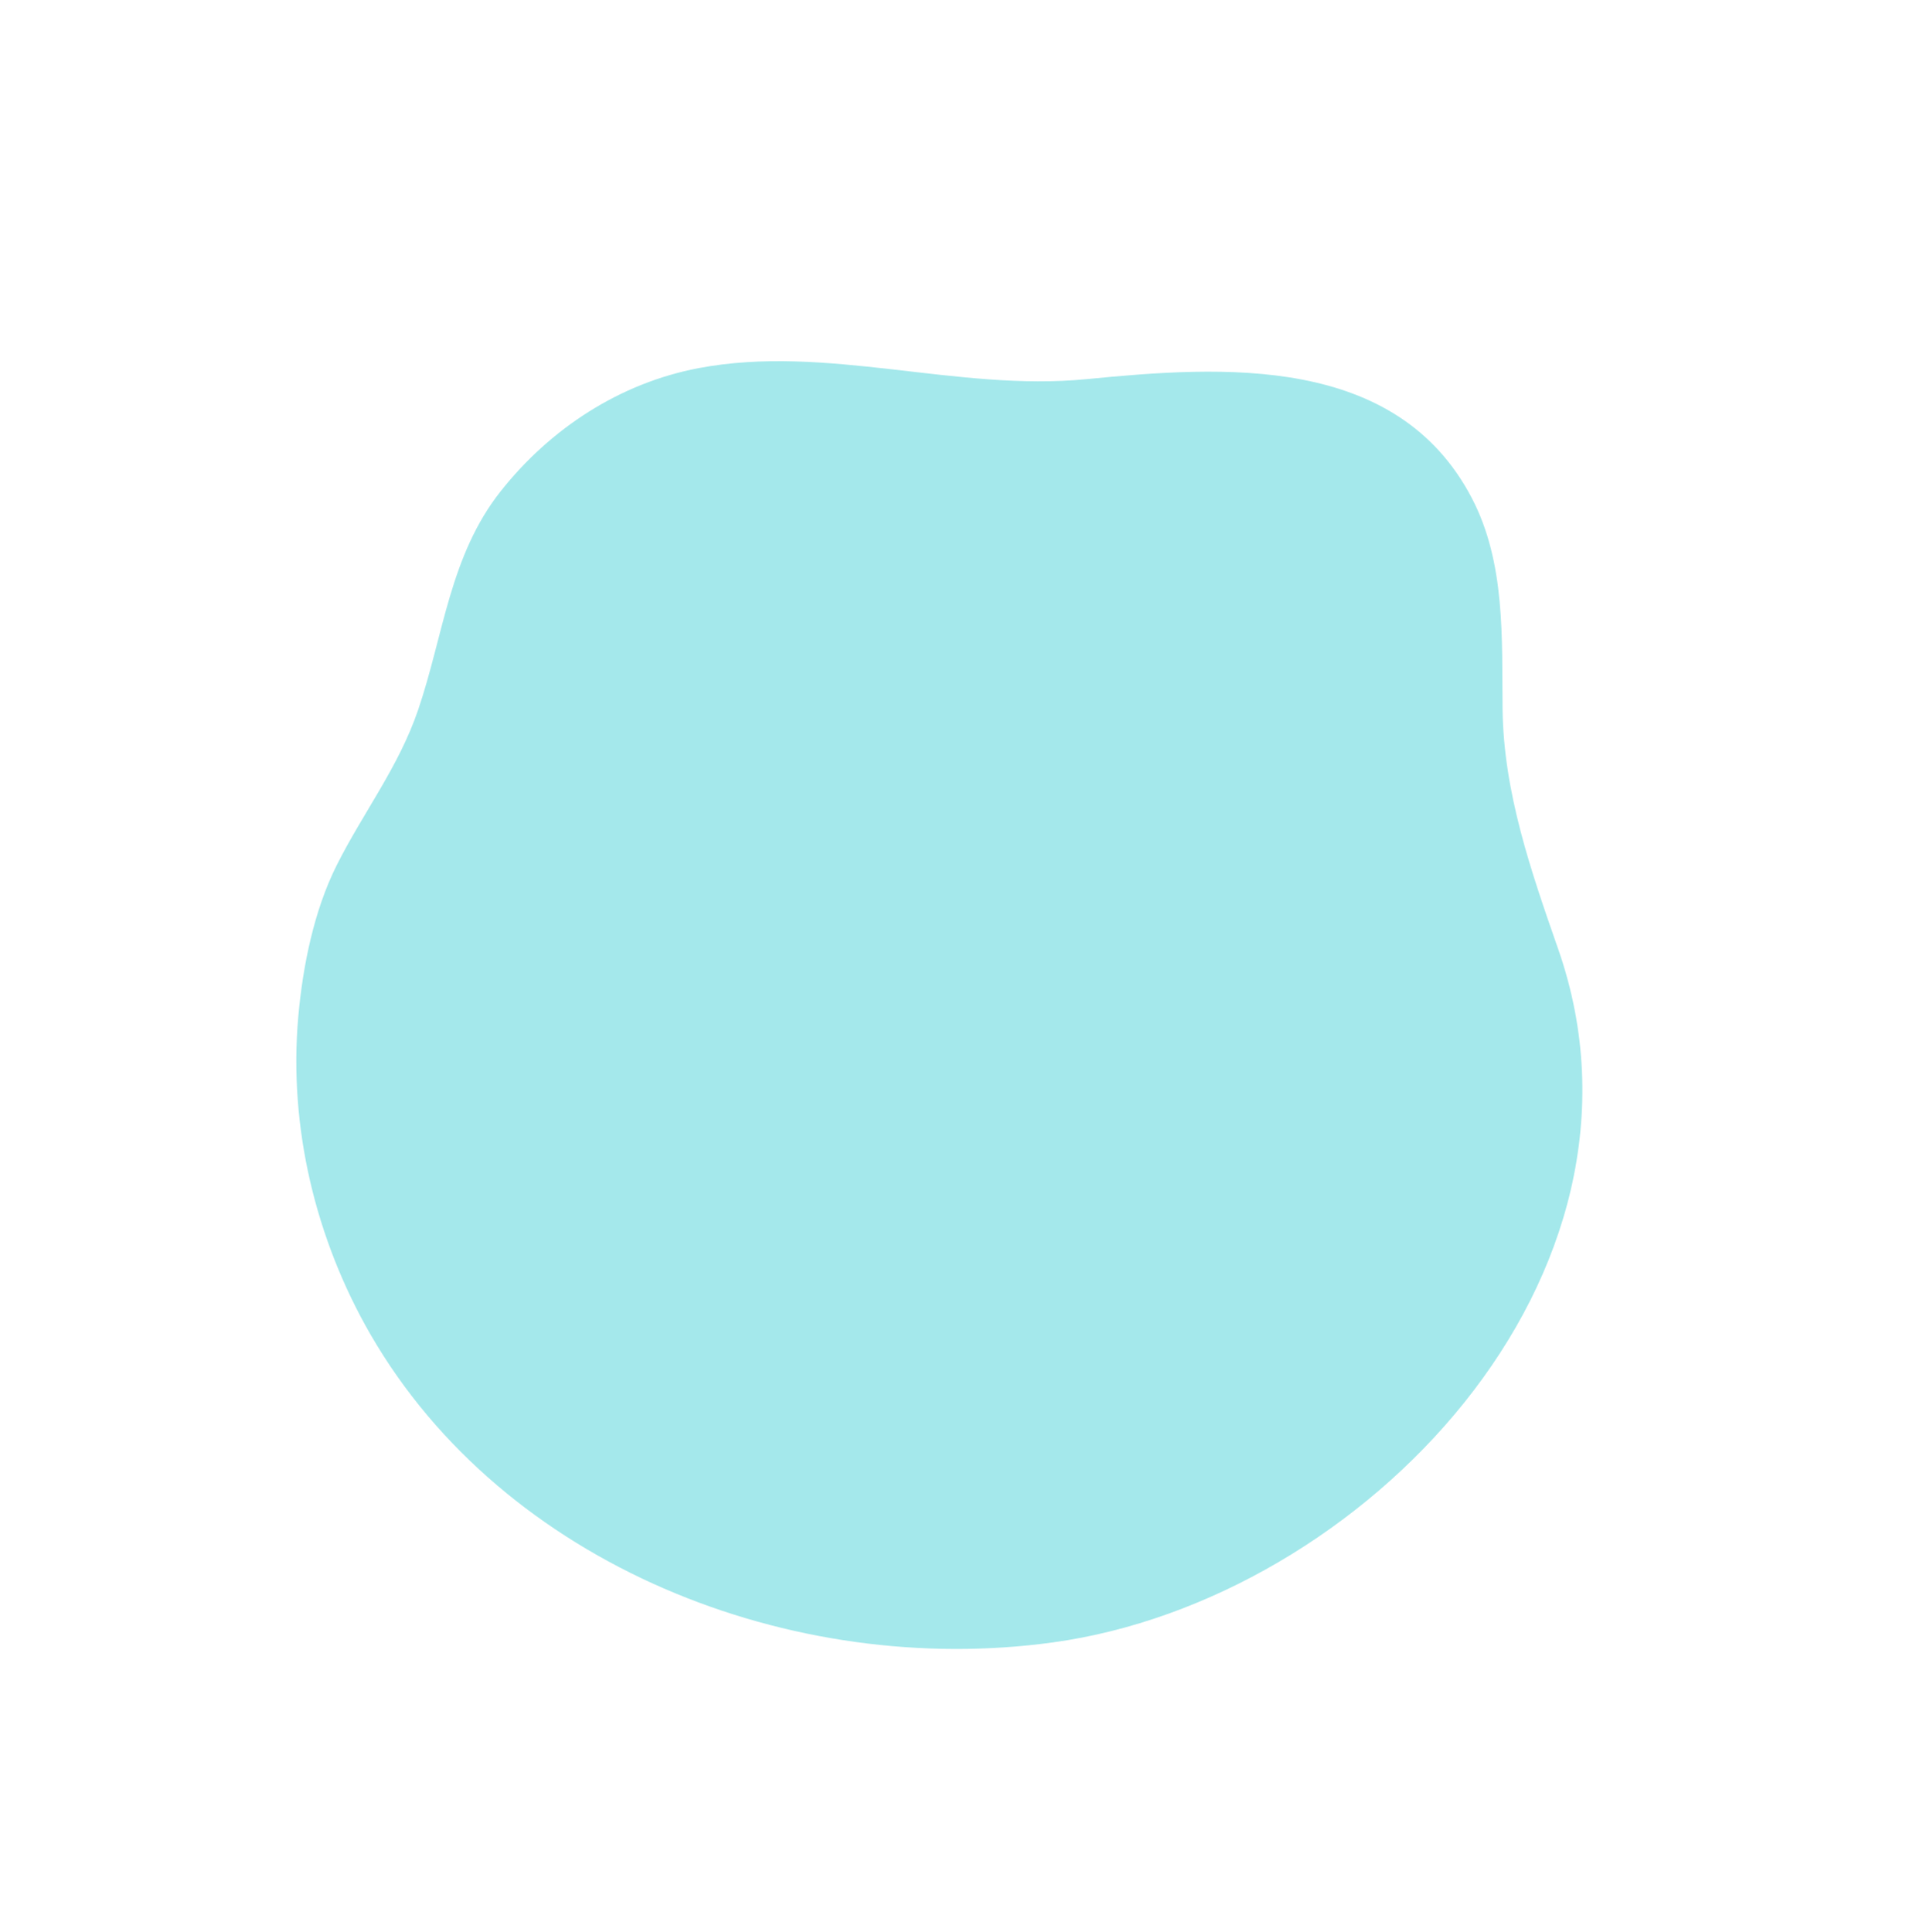 <svg width="866" height="867" viewBox="0 0 866 867" fill="none" xmlns="http://www.w3.org/2000/svg">
<path d="M472.366 737.088C611.602 717.981 750.234 572.435 699.209 426.053C687.022 391.105 674.632 355.653 674.212 318.205C673.862 286.398 675.591 252.569 660.402 223.51C626.614 158.882 548.727 164.15 487.503 170.157C429.33 175.862 370.821 154.331 313.457 165.213C278 171.951 246.842 192.394 224.616 220.525C201.828 249.348 199.093 284.838 187.619 318.565C178.924 344.155 162.984 364.596 151.063 388.339C140.883 408.682 135.878 433.461 133.855 456.111C129.421 505.648 141.561 556.165 166.37 599.097C226.225 702.442 355.307 753.165 472.366 737.088Z" fill="#A4E8EB"/>
</svg>
